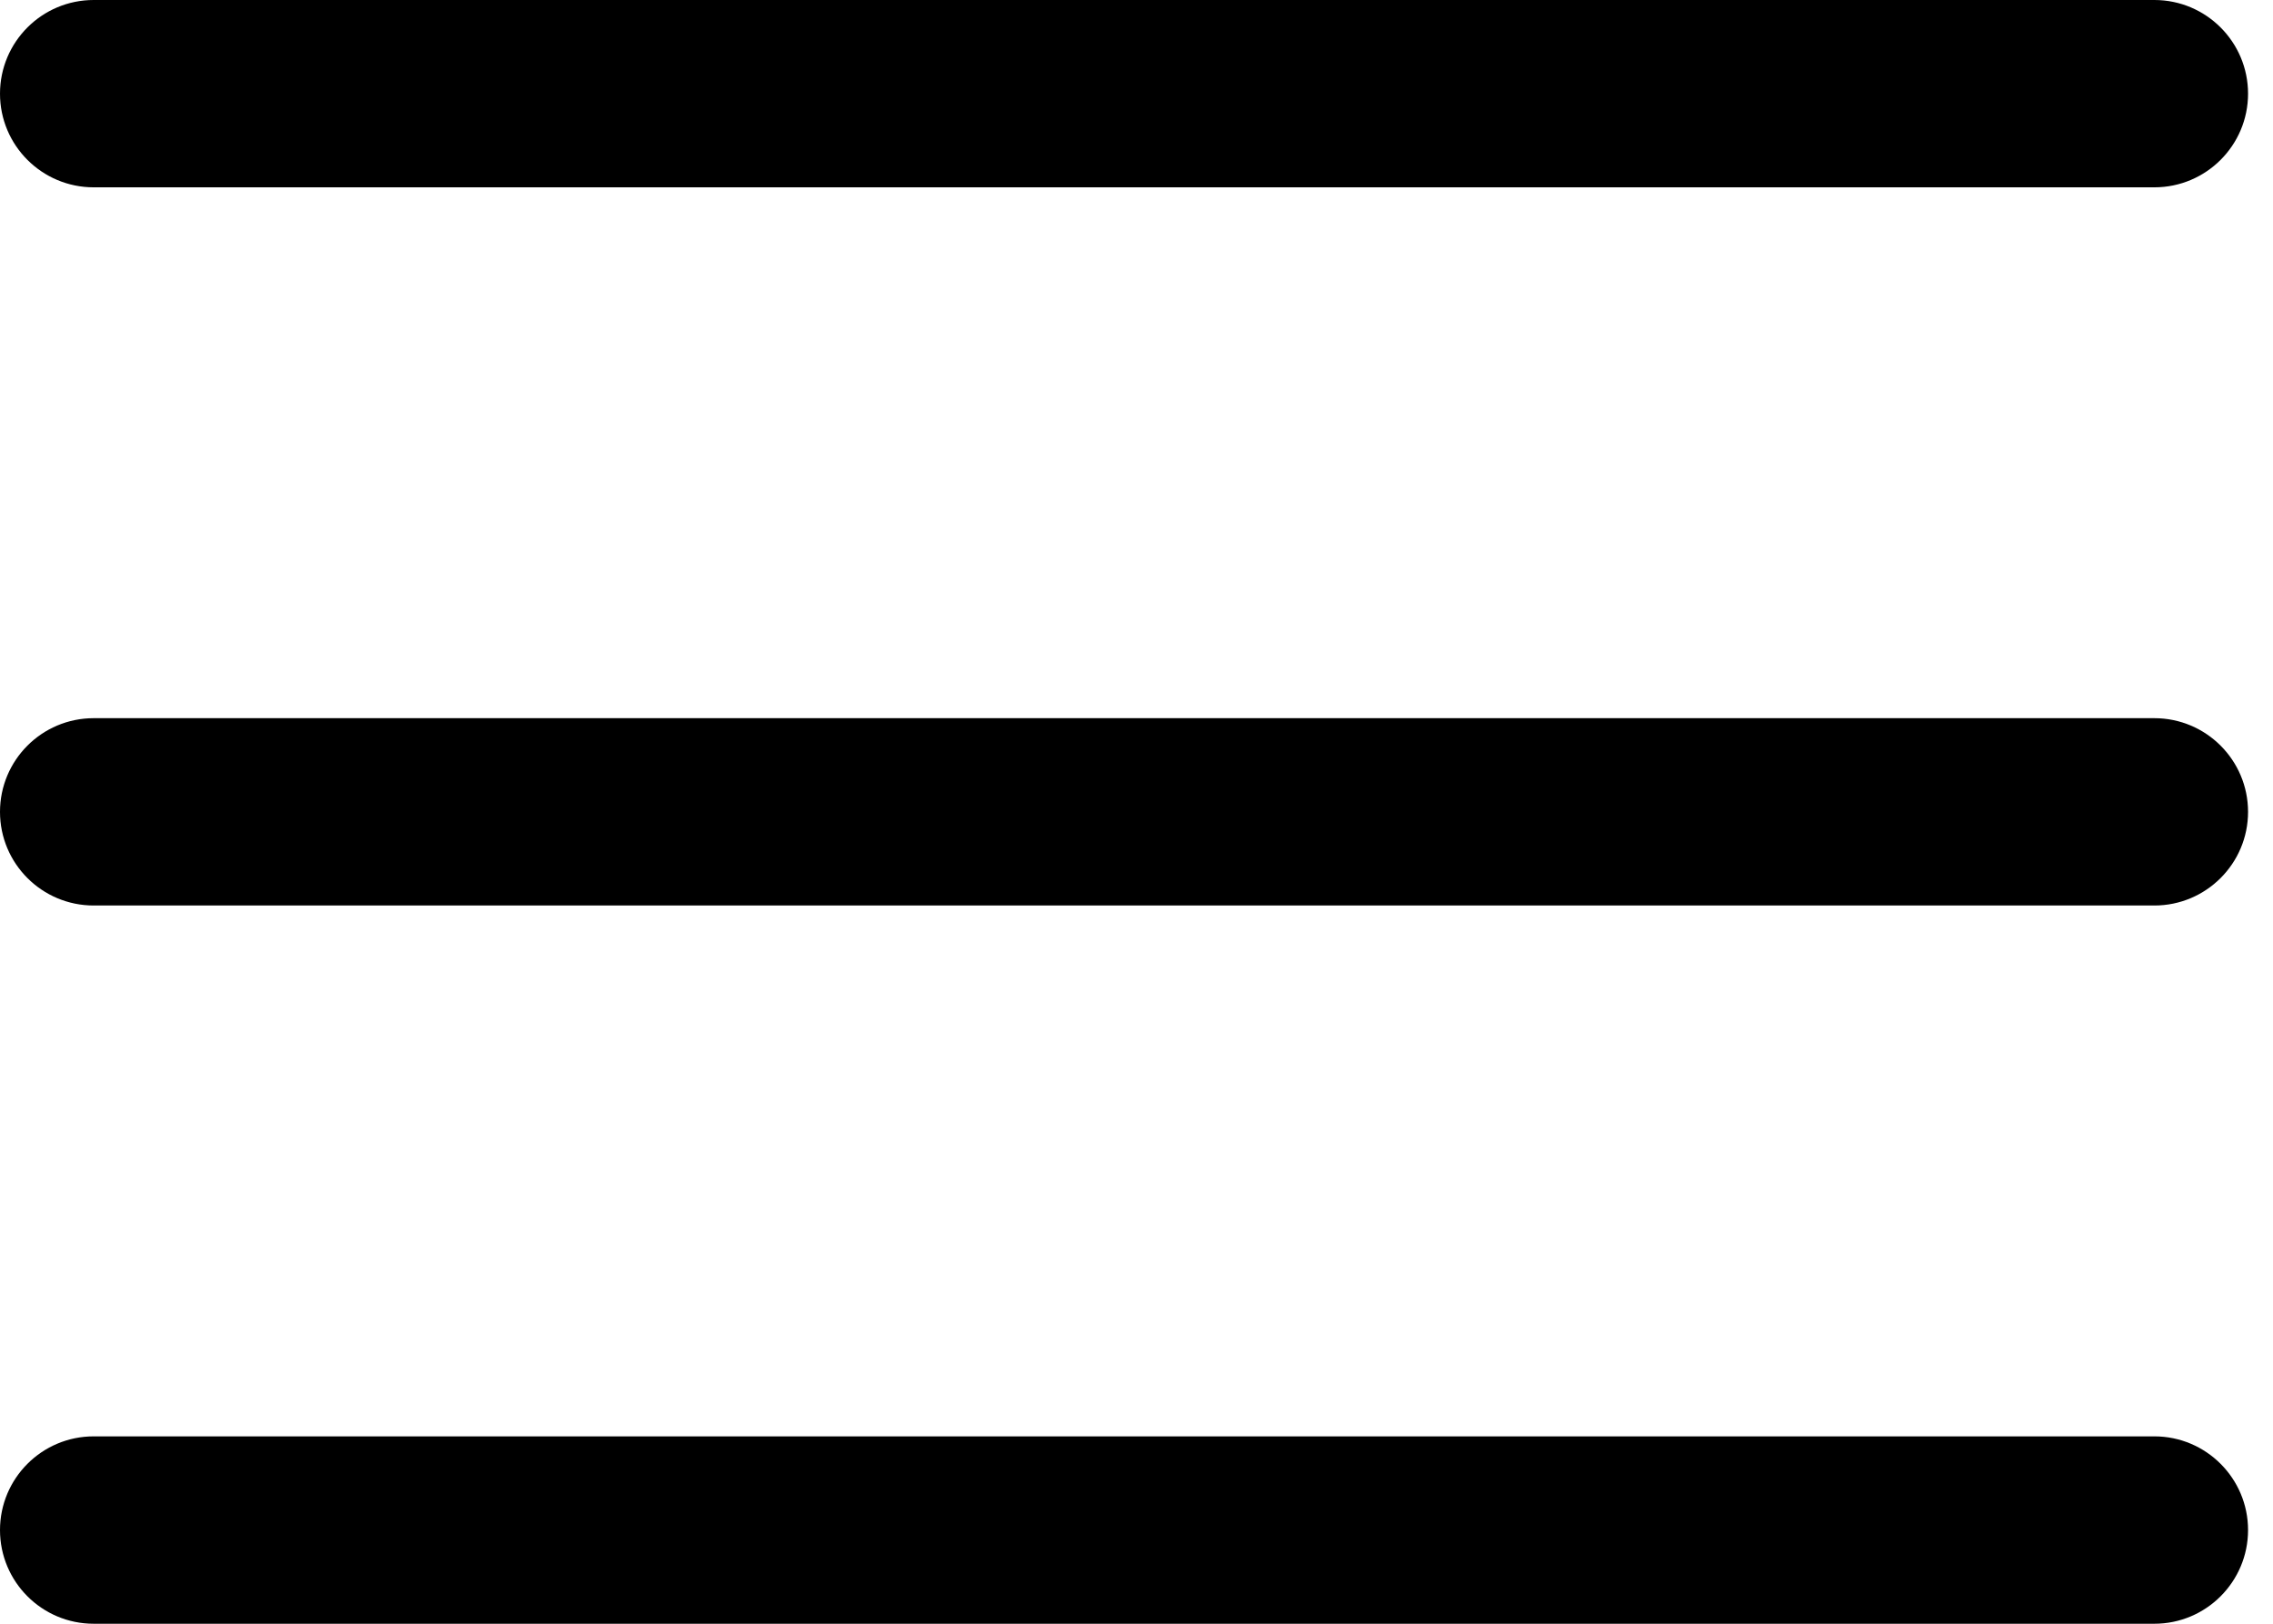 <svg width="42" height="30" viewBox="0 0 42 30" fill="none" xmlns="http://www.w3.org/2000/svg">
<path d="M39.808 13.269H1.731C0.775 13.269 0 14.044 0 15C0 15.955 0.775 16.73 1.731 16.73H39.808C40.763 16.73 41.539 15.955 41.539 15C41.539 14.044 40.763 13.269 39.808 13.269Z" fill="black"/>
<path d="M39.808 26.538H1.731C0.775 26.538 0 27.314 0 28.269C0 29.225 0.775 30 1.731 30H39.808C40.763 30 41.539 29.225 41.539 28.269C41.539 27.314 40.763 26.538 39.808 26.538Z" fill="black"/>
<path d="M39.808 -0H1.731C0.775 -0 0 0.775 0 1.731C0 2.686 0.775 3.461 1.731 3.461H39.808C40.763 3.461 41.539 2.686 41.539 1.731C41.539 0.775 40.763 -0 39.808 -0Z" fill="black"/>
</svg>
